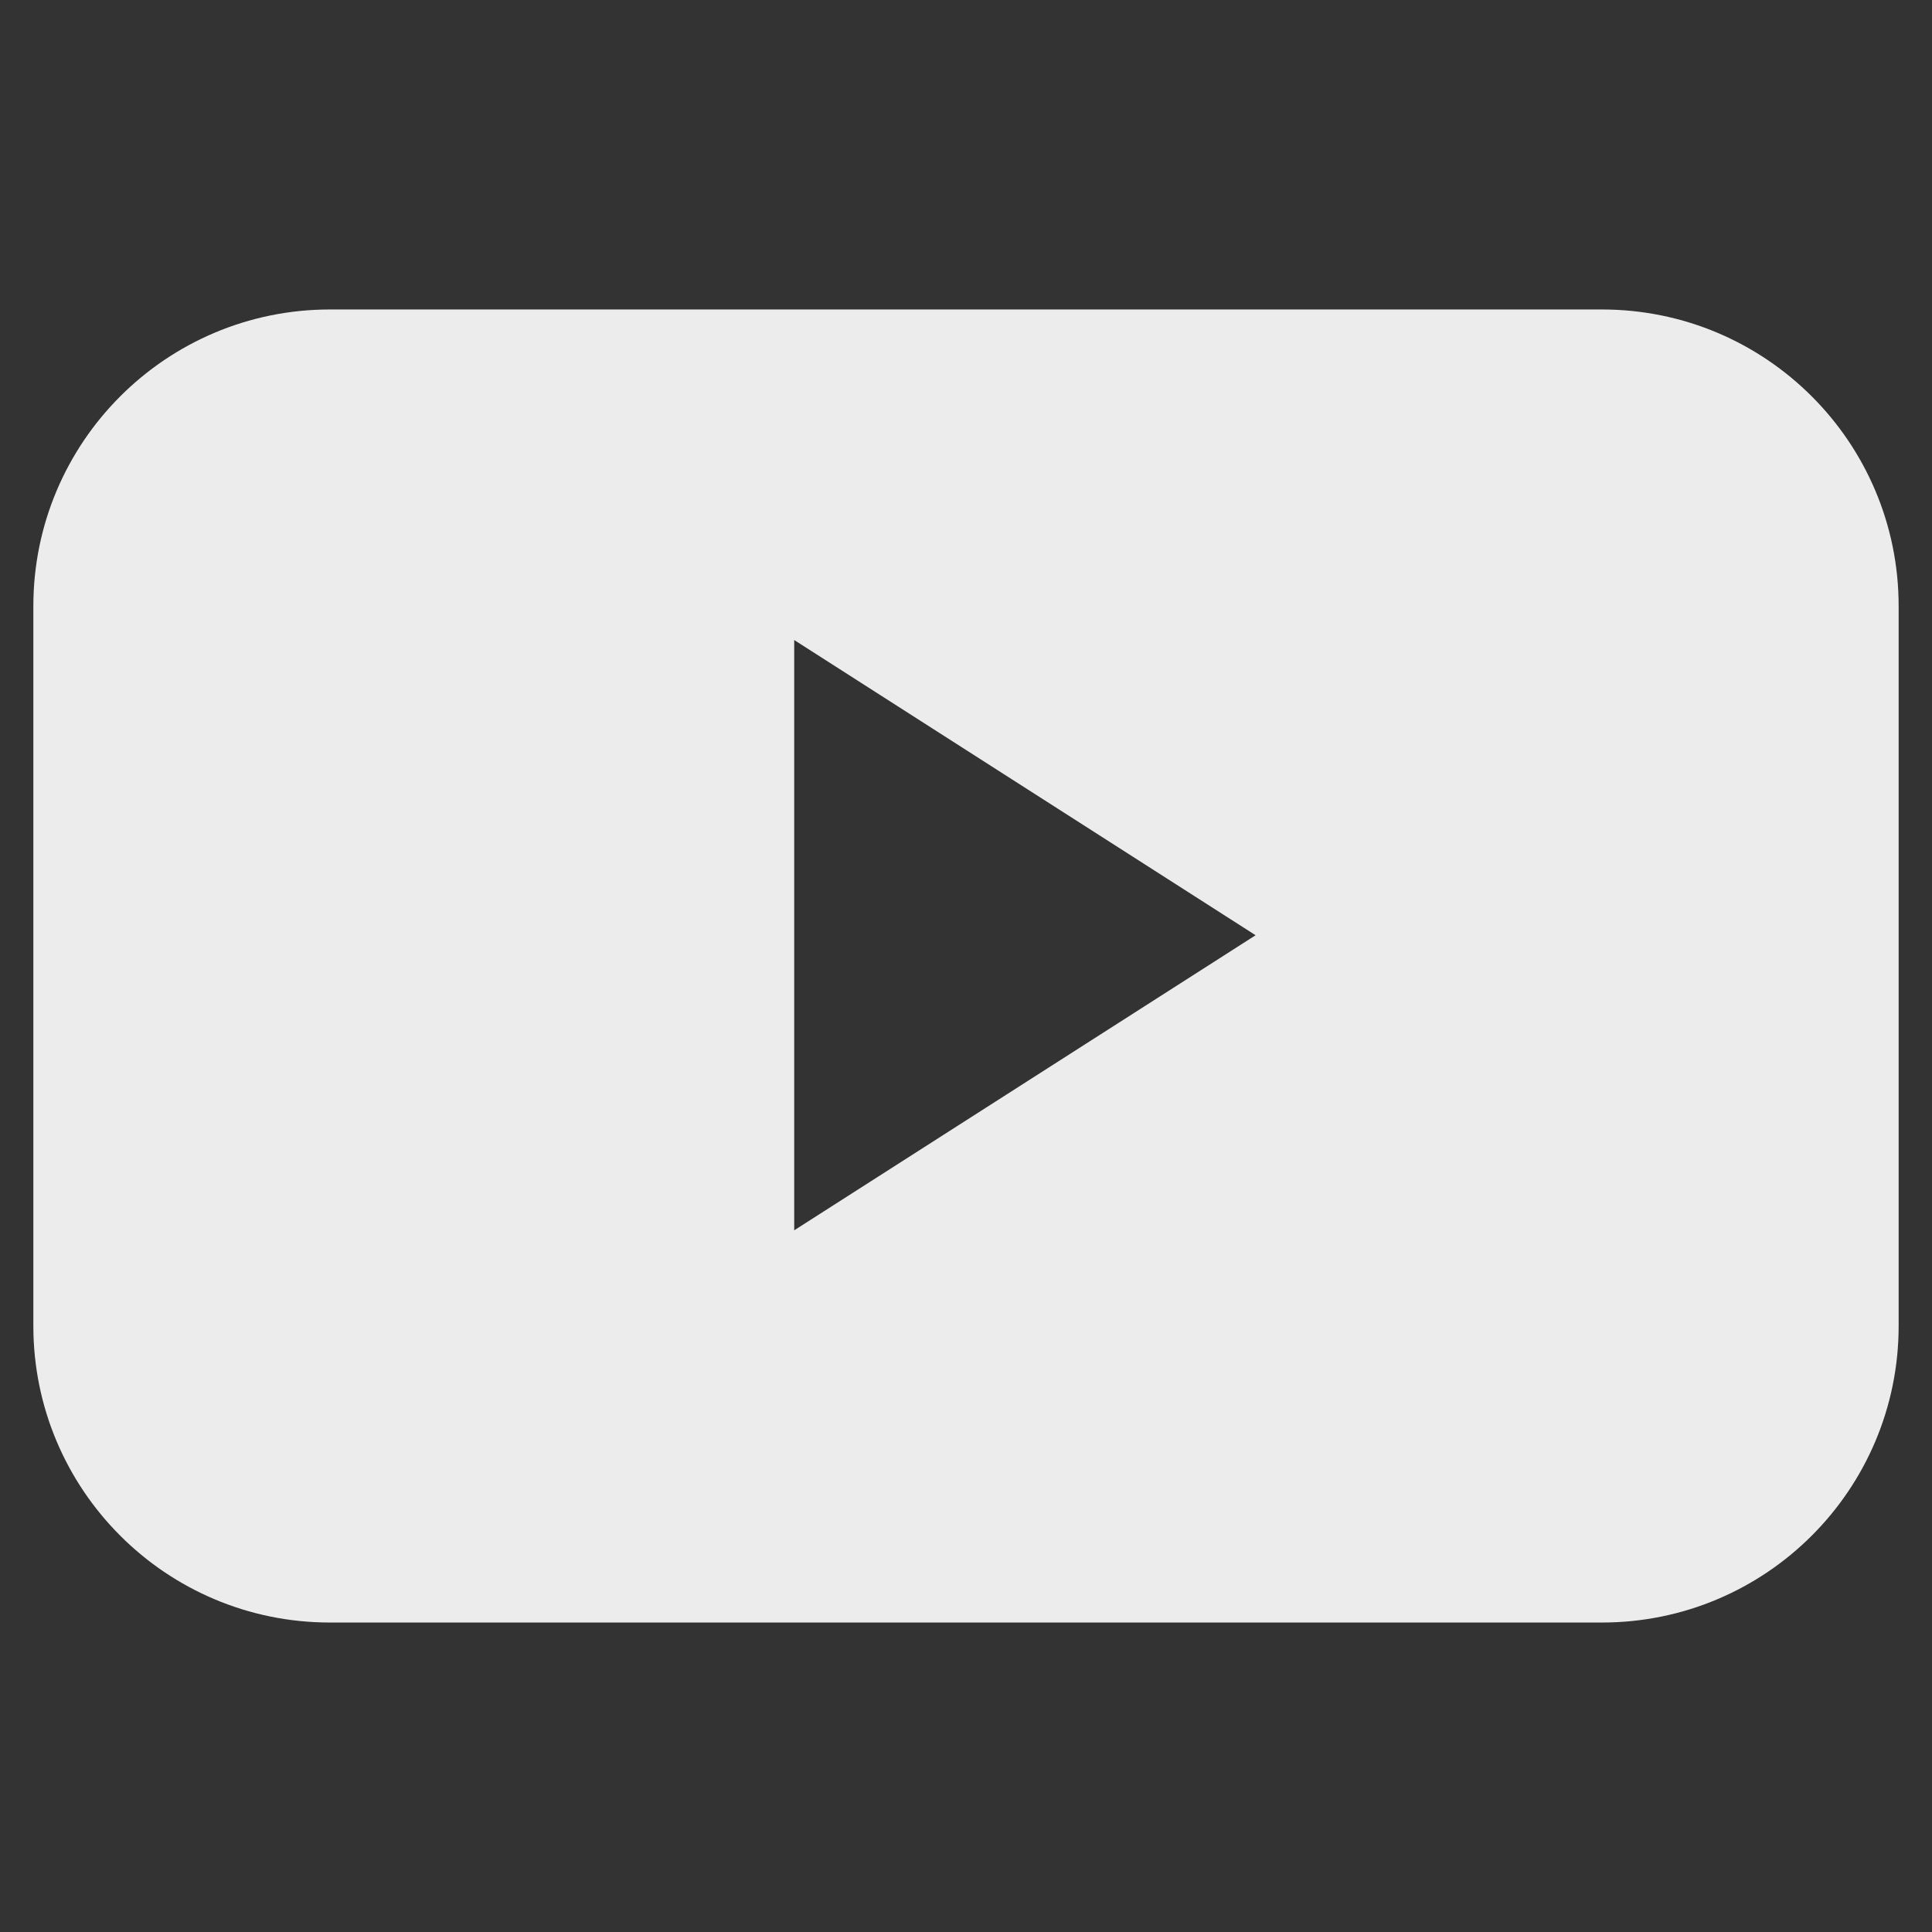 <svg width="38" height="38" viewBox="0 0 38 38" fill="none" xmlns="http://www.w3.org/2000/svg">
<rect x="0" y="0" width="38" height="38" fill="#333333" stroke="none"/>
<path d="M36.844 11.923C36.845 8.976 34.456 6.587 31.509 6.587H6.489C3.543 6.587 1.155 8.977 1.156 11.923V26.076C1.154 29.023 3.542 31.413 6.489 31.413H31.509C34.457 31.413 36.846 29.023 36.844 26.076V11.923ZM15.121 25.112V11.675L25.624 18.395L15.121 25.112Z" fill="#ECECEC" stroke="#ECECEC" stroke-linecap="round" stroke-linejoin="round"/>
</svg>
